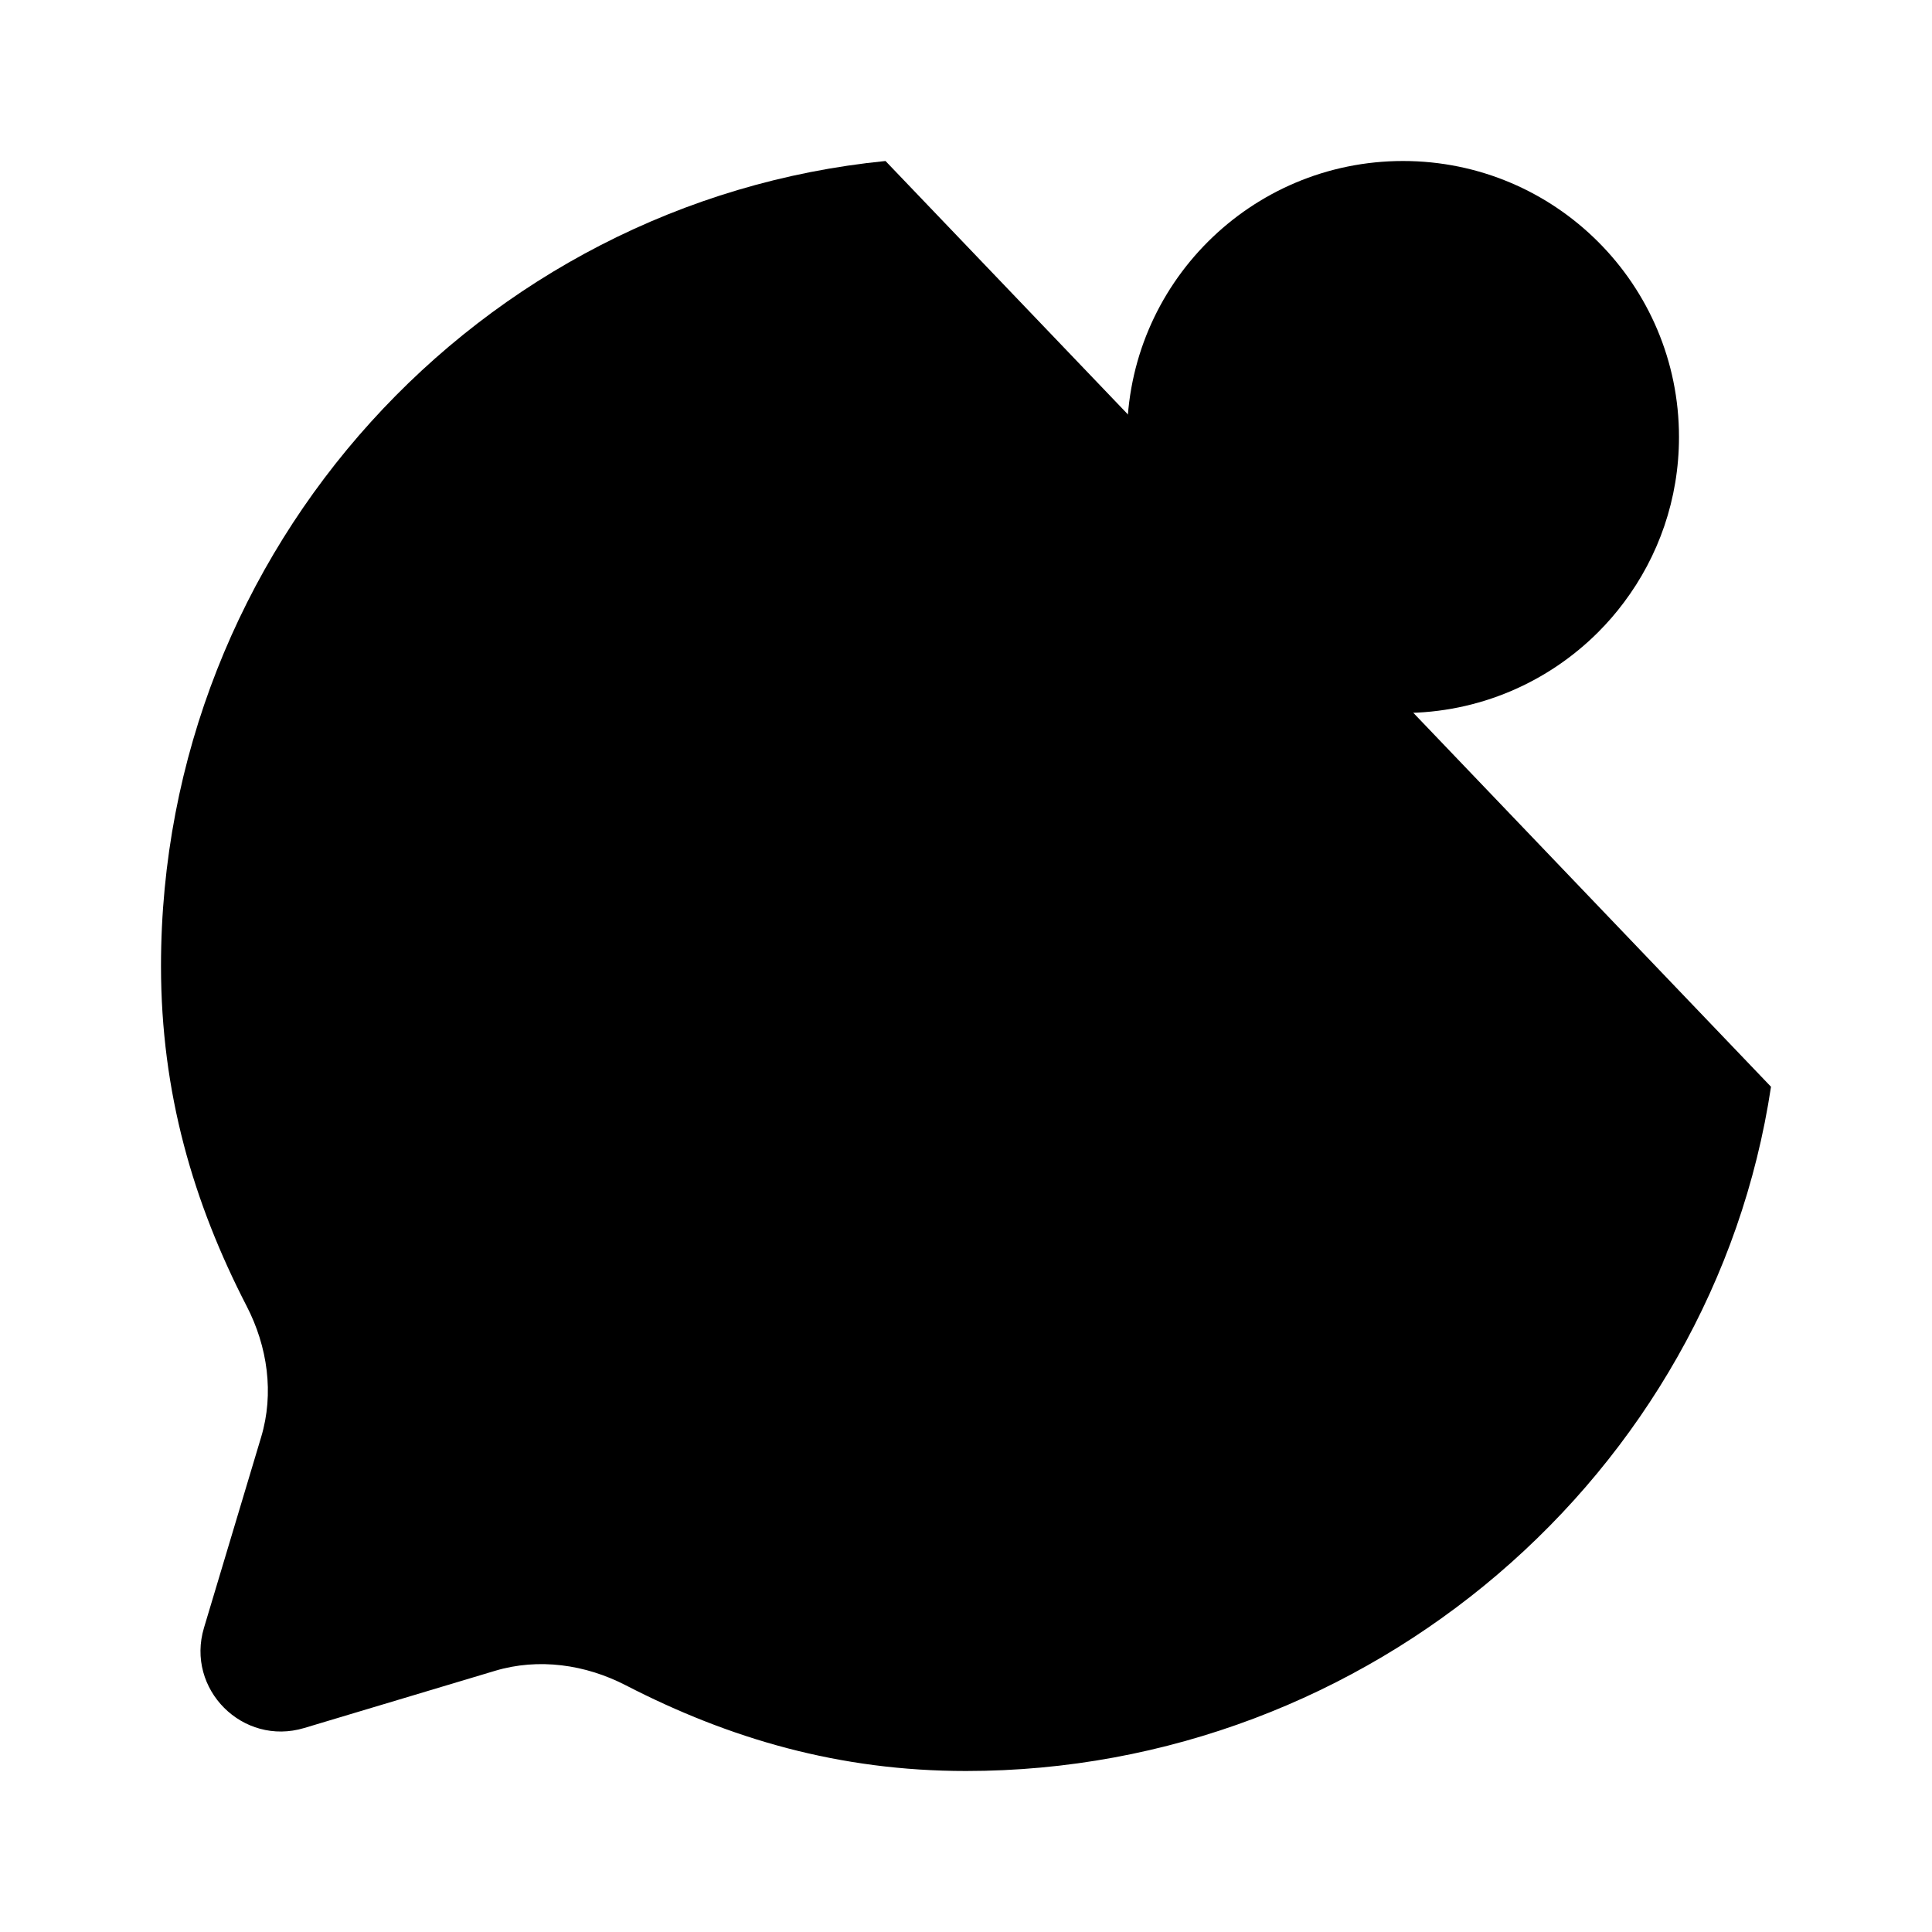 <svg viewBox="0 0 24 24" xmlns="http://www.w3.org/2000/svg"><path d="M22 10L19.853 7.853M19.853 7.853C19.968 7.738 20.074 7.616 20.171 7.486C20.602 6.913 20.857 6.201 20.857 5.429C20.857 3.535 19.322 2 17.429 2C15.535 2 14 3.535 14 5.429C14 7.322 15.535 8.857 17.429 8.857C18.375 8.857 19.233 8.473 19.853 7.853Z"/><path d="M11.995 12H12.005M15.991 12H16M8 12H8.009"/><path d="M11 2C5.947 2.502 2 6.815 2 12C2 13.576 2.402 14.941 3.064 16.225C3.324 16.728 3.407 17.31 3.244 17.852L2.534 20.221C2.305 20.984 3.016 21.695 3.779 21.466L6.148 20.756C6.69 20.593 7.272 20.676 7.775 20.936C9.059 21.598 10.424 22 12 22C17.013 22 21.276 18.311 22 13.5"/></svg>